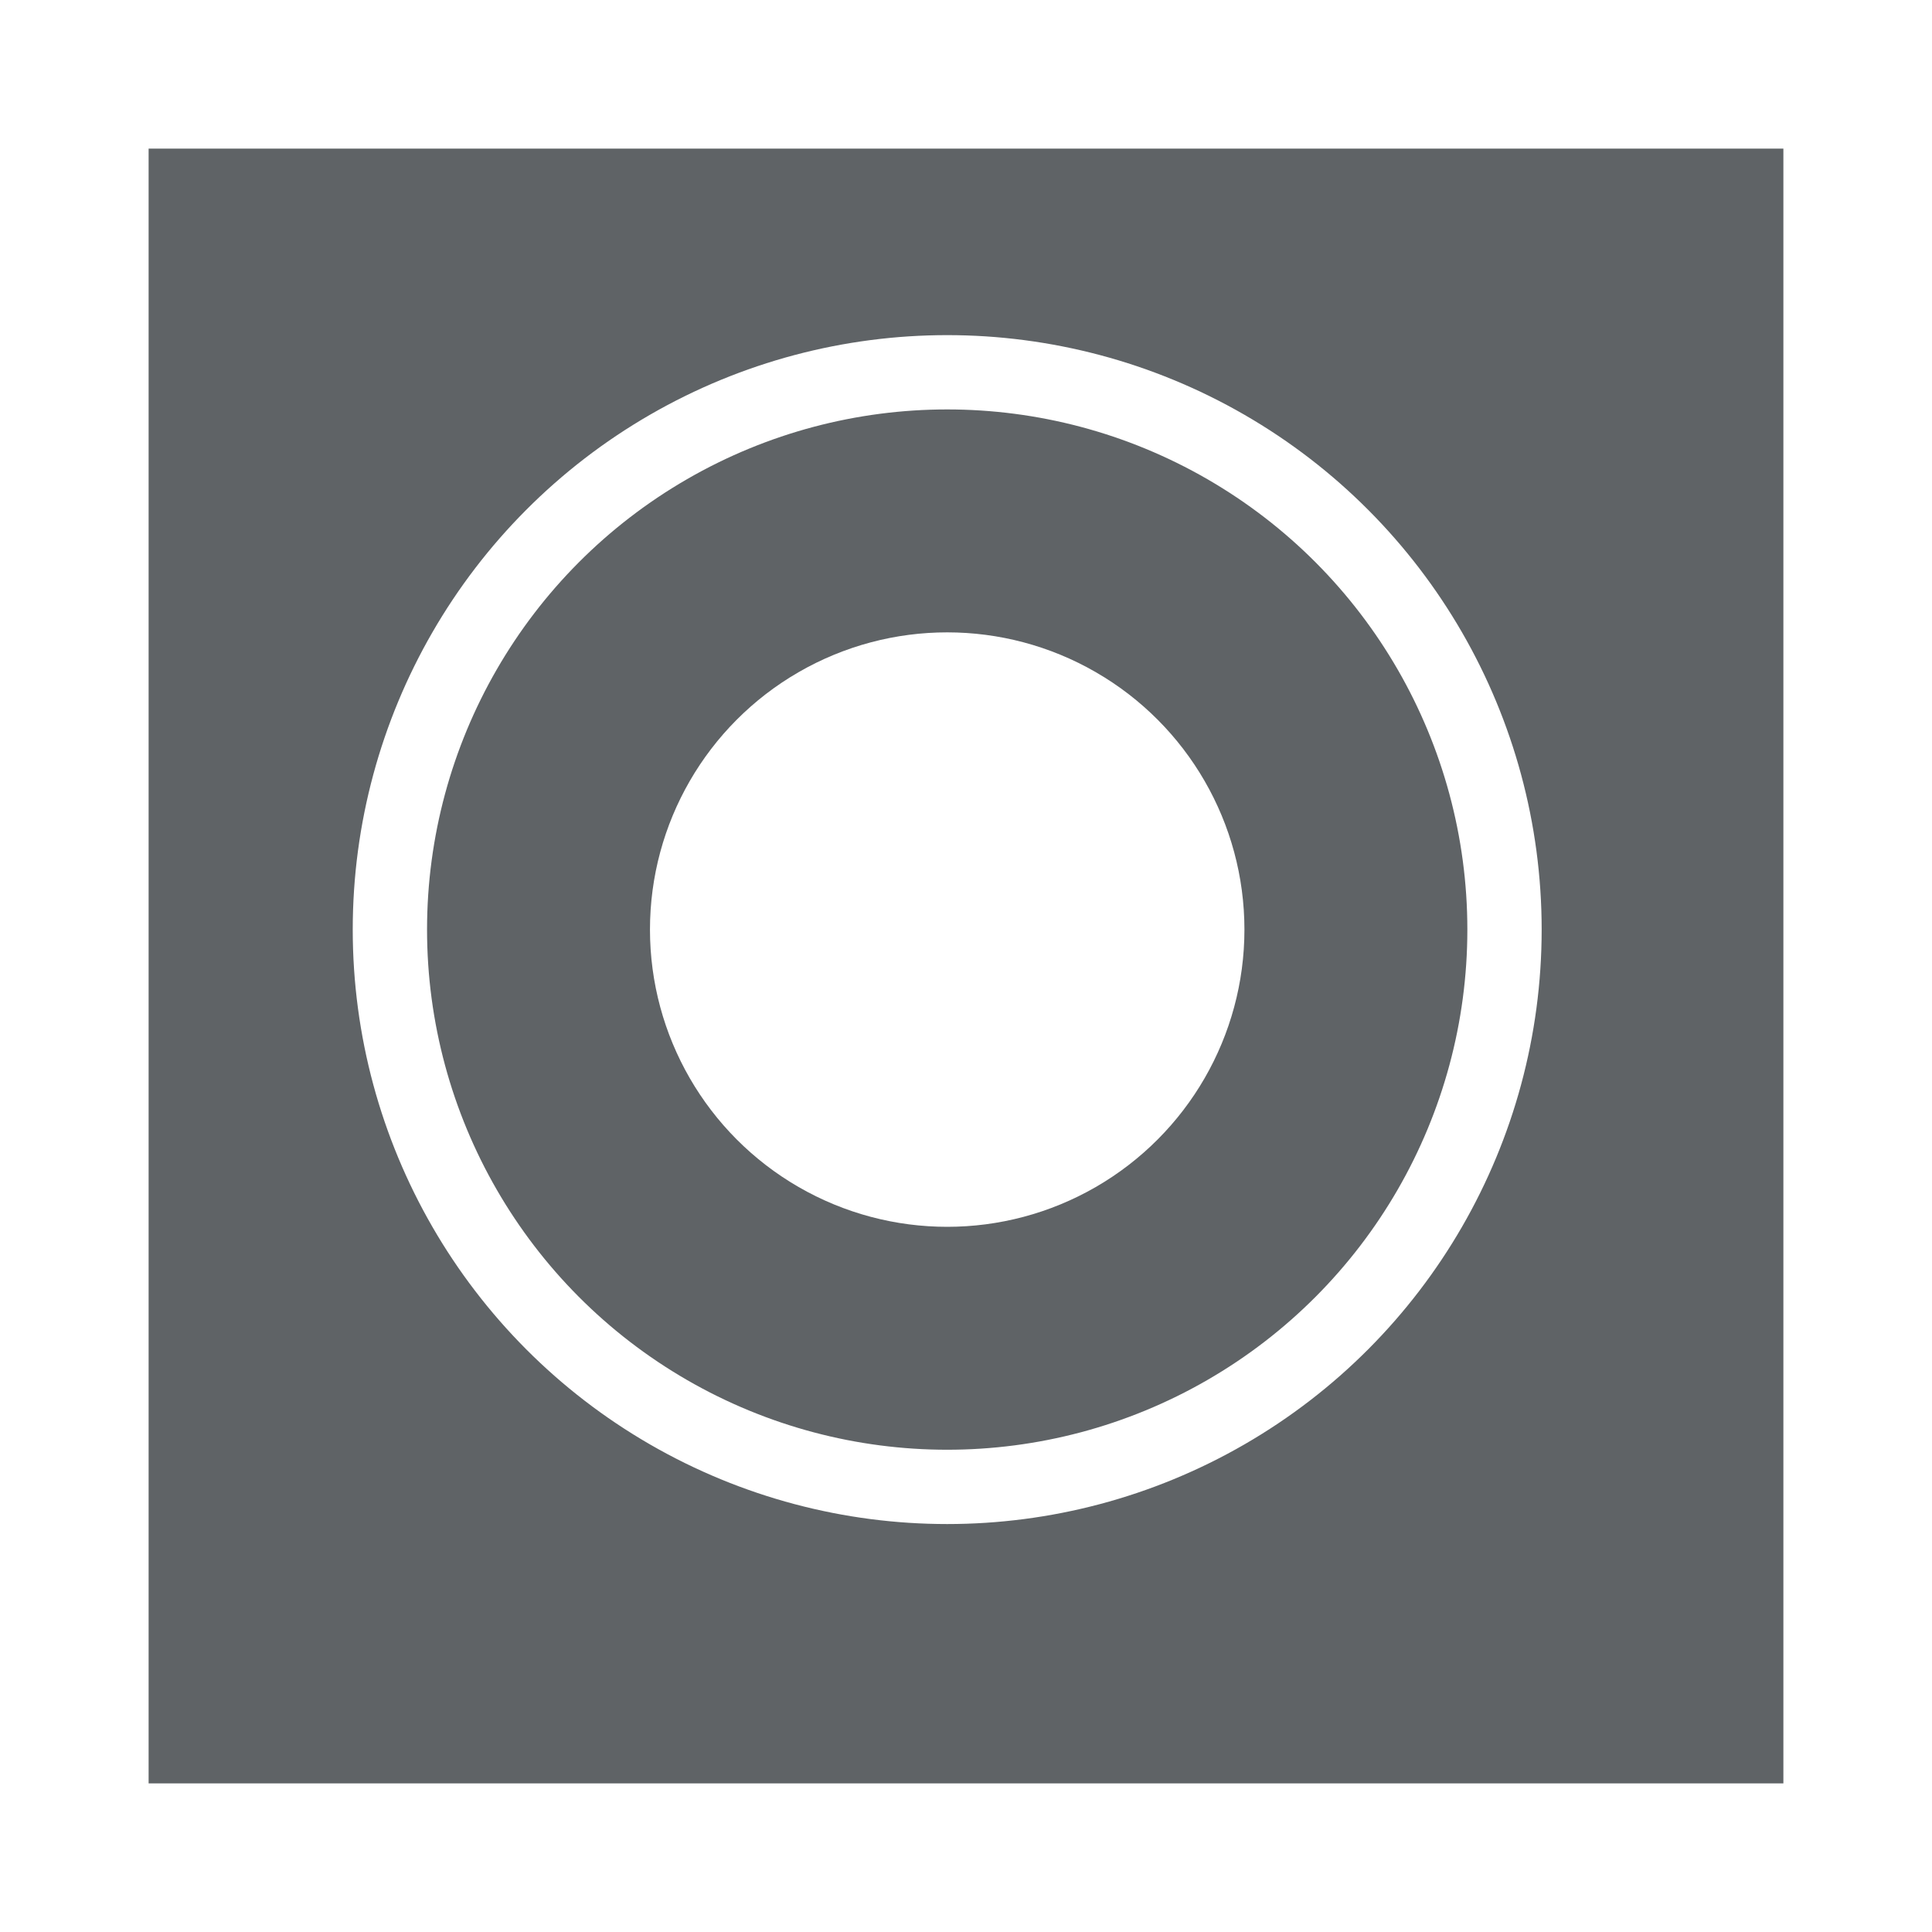 <svg id="Component_46_4" data-name="Component 46 – 4" xmlns="http://www.w3.org/2000/svg" width="26" height="26" viewBox="0 0 26 26">
  <g id="Rectangle_1780" data-name="Rectangle 1780" fill="#5f6366" stroke="#fff" stroke-width="2">
    <rect width="26" height="26" stroke="none"/>
    <rect x="1" y="1" width="24" height="24" fill="none"/>
  </g>
  <g id="Group_10708" data-name="Group 10708" transform="translate(-172.253 -24.49)">
    <g id="Ellipse_42" data-name="Ellipse 42" transform="translate(177 29)" fill="#5f6366" stroke="#fff" stroke-width="1">
      <circle cx="8" cy="8" r="8" stroke="none"/>
      <circle cx="8" cy="8" r="7.5" fill="none"/>
    </g>
    <circle id="Ellipse_43" data-name="Ellipse 43" cx="4" cy="4" r="4" transform="translate(181 33)" fill="#fff"/>
  </g>
</svg>
